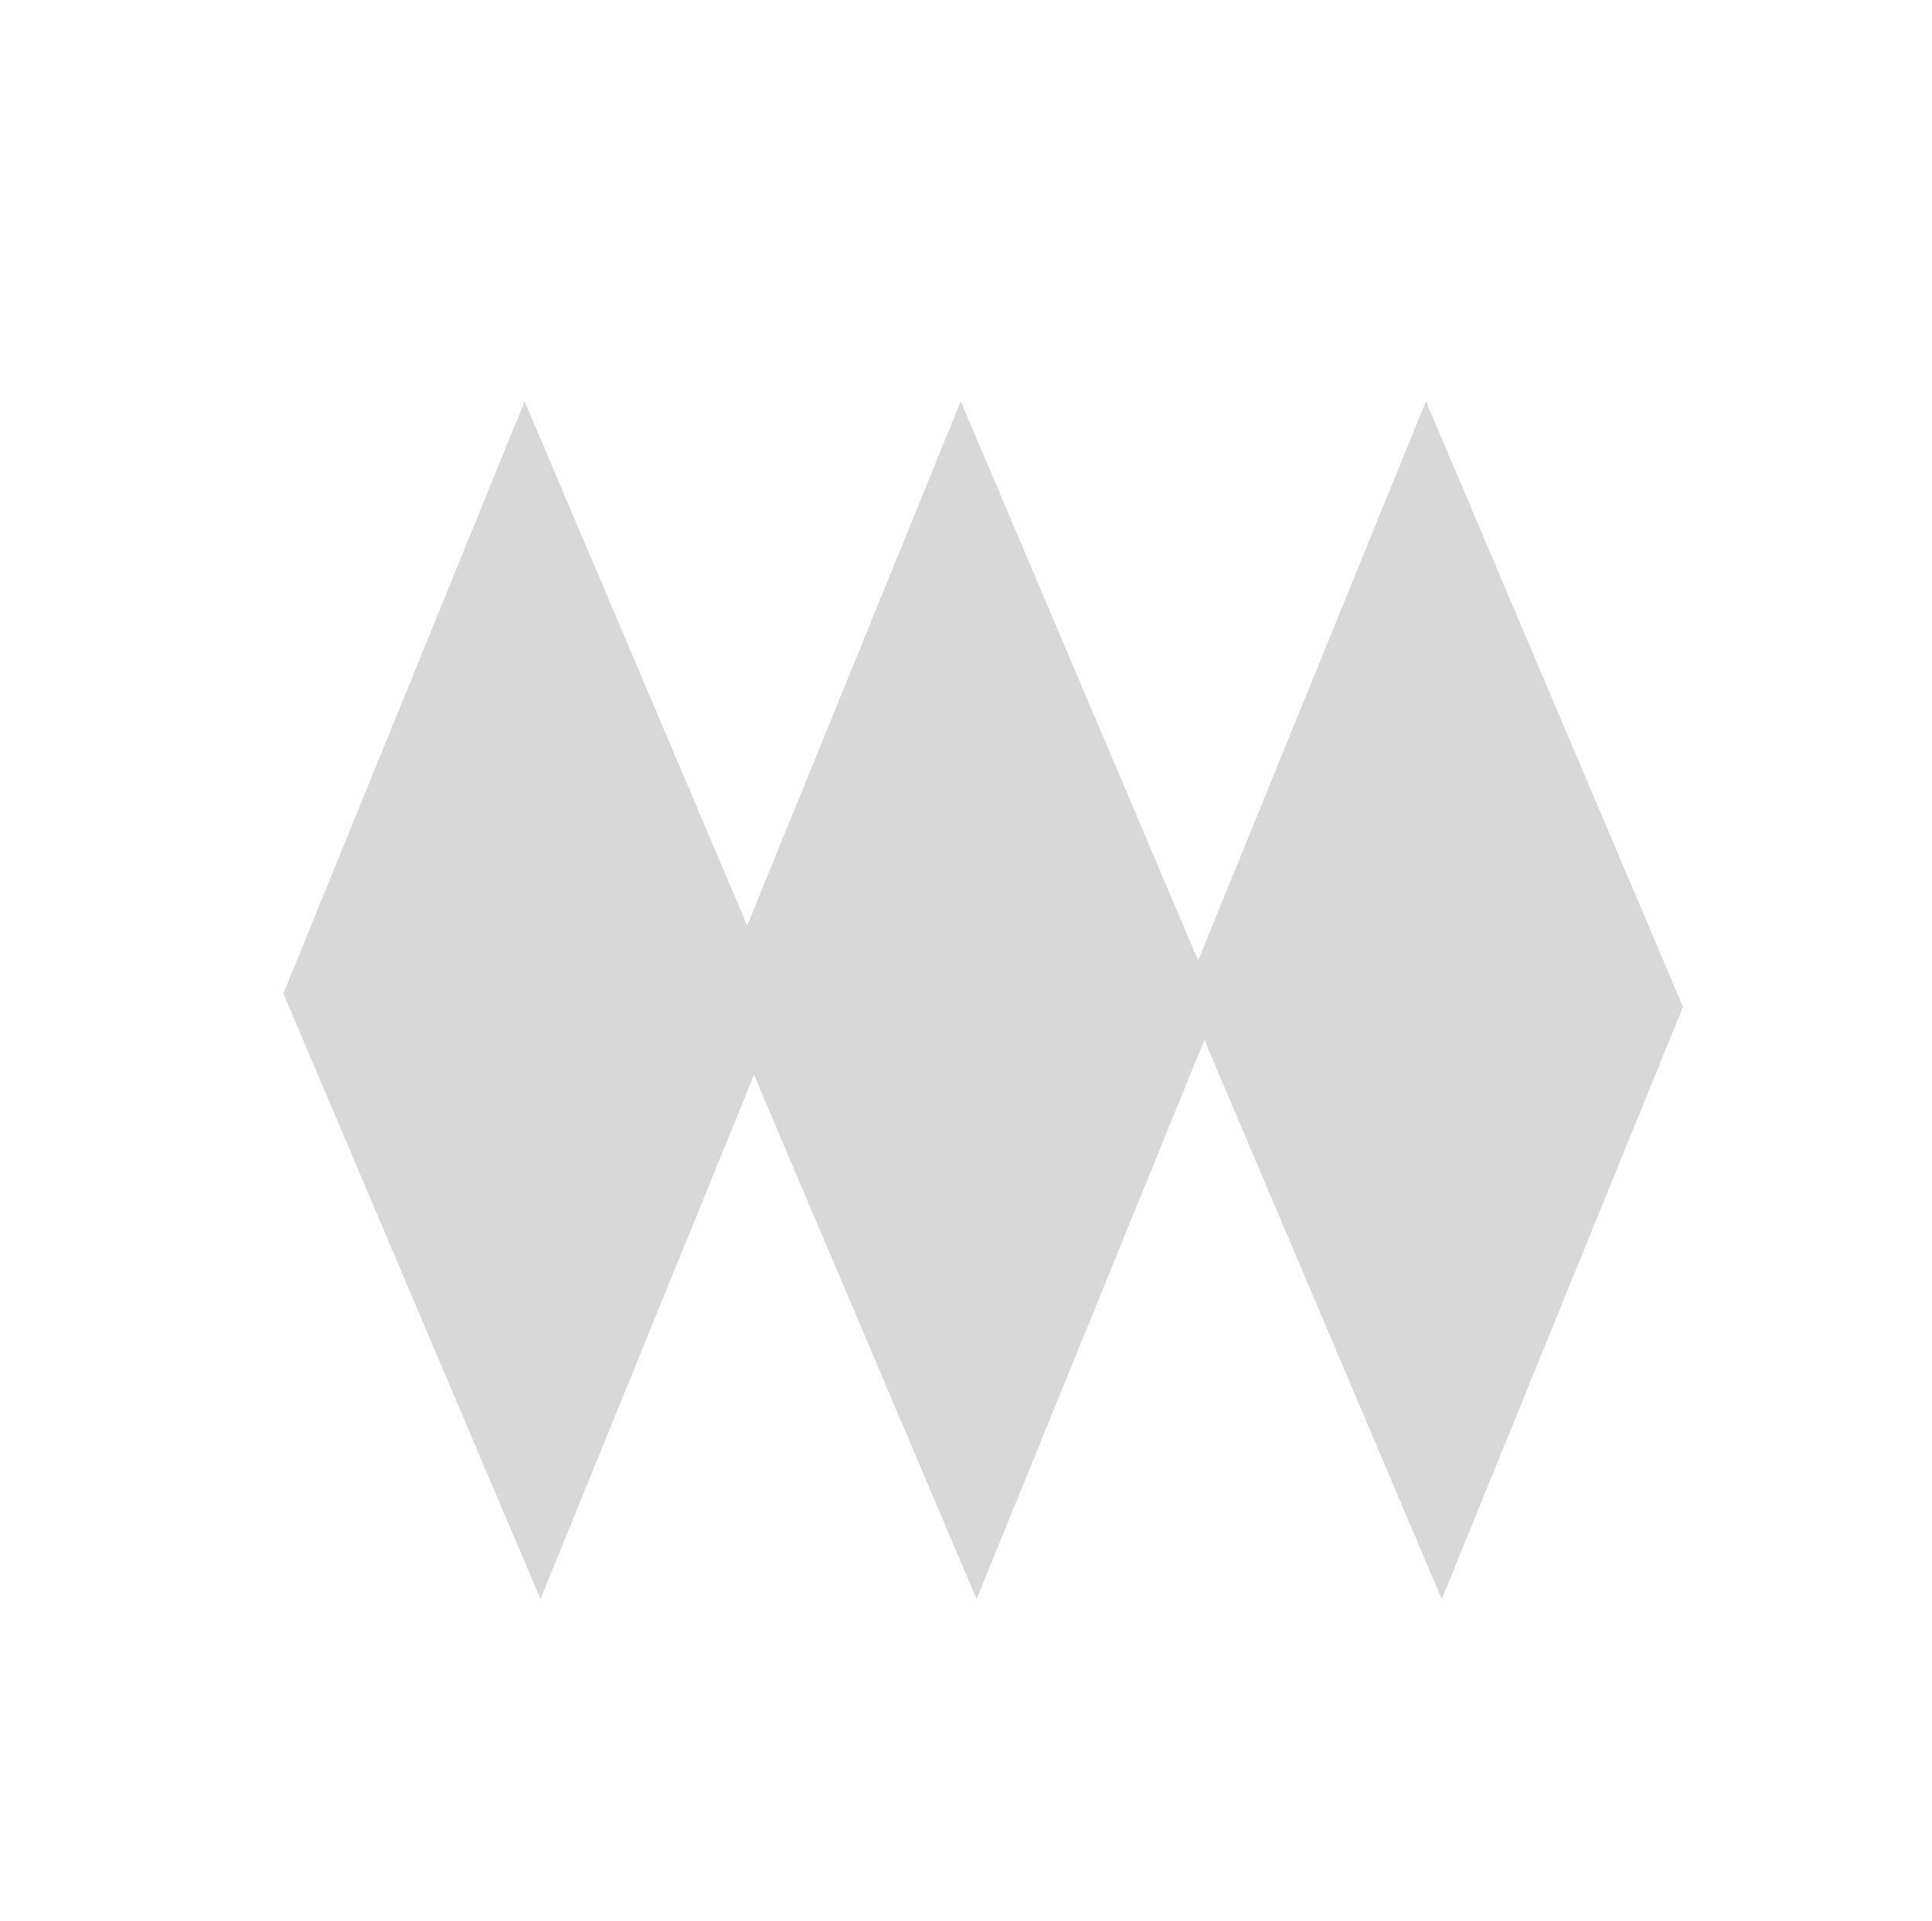 <?xml version="1.0" encoding="UTF-8"?>
<svg width="174px" height="173px" viewBox="0 0 174 173" version="1.1" xmlns="http://www.w3.org/2000/svg" xmlns:xlink="http://www.w3.org/1999/xlink">
    <title>70DD5EC2-C106-418F-B0ED-8092E2B103D1</title>
    <g id="Podcast-Randomizer" stroke="none" stroke-width="1" fill="none" fill-rule="evenodd">
        <g id="Shapes" transform="translate(-978, -344)">
            <g id="Group-3" transform="translate(987.831, 380.09)" fill="#D8D8D8">
                <polygon id="Polygon-Copy-4" transform="translate(38.132, 54) rotate(112) translate(-38.132, -54) " points="30.283 32.971 87.877 33.133 45.981 75.029 -11.612 74.867"></polygon>
                <polygon id="Polygon-Copy-5" transform="translate(77.41, 54) rotate(112) translate(-77.41, -54) " points="69.561 32.971 127.154 33.133 85.259 75.029 27.665 74.867"></polygon>
                <polygon id="Polygon-Copy-6" transform="translate(119.305, 54) rotate(112) translate(-119.305, -54) " points="111.456 32.971 169.05 33.133 127.154 75.029 69.561 74.867"></polygon>
            </g>
            <g id="Group-9" transform="translate(557, 124)"></g>
        </g>
    </g>
</svg>